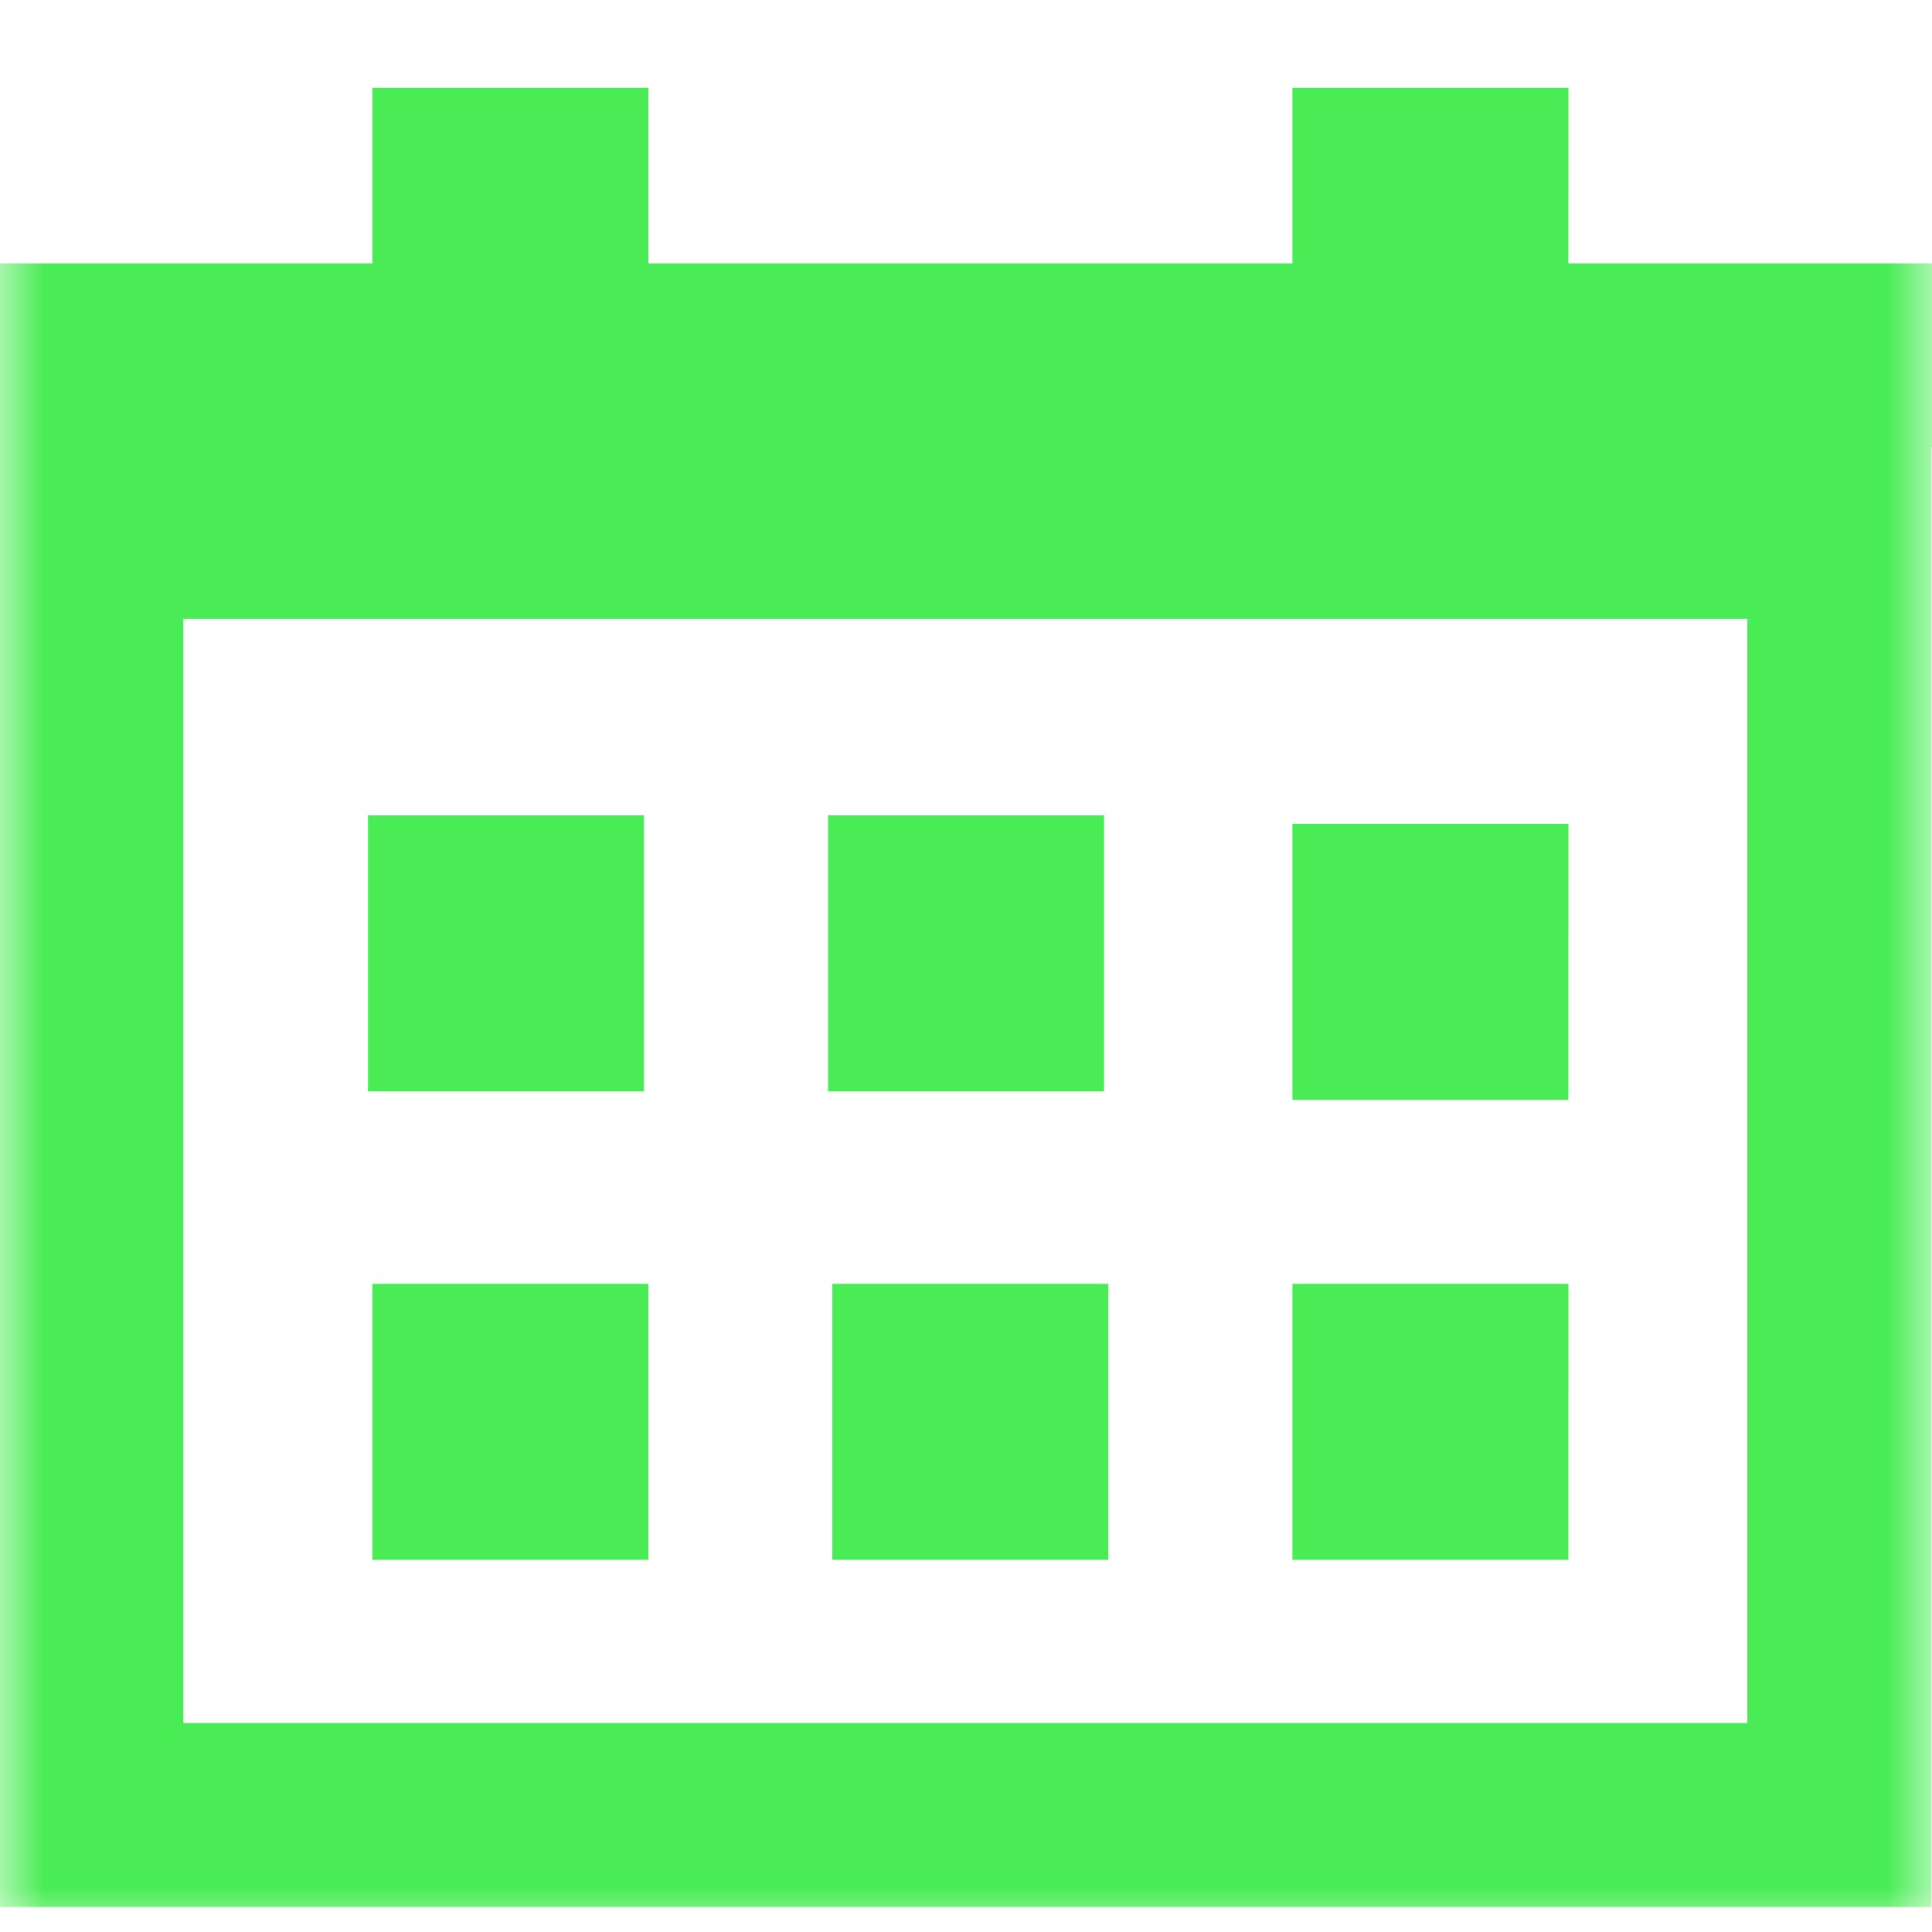 <svg width="22" height="22" viewBox="0 0 22 22" fill="none" xmlns="http://www.w3.org/2000/svg">
<g clip-path="url(#clip0_94_1540)">
<mask id="mask0_94_1540" style="mask-type:luminance" maskUnits="userSpaceOnUse" x="0" y="0" width="22" height="22">
<path d="M0 0H22V22H0V0Z" fill="white"/>
</mask>
<g mask="url(#mask0_94_1540)">
<path d="M7.383 1H4.24V4.143H7.383V1ZM17.86 1H14.717V4.143H17.859L17.86 1ZM17.86 9.381H14.717V12.524H17.859L17.86 9.381ZM7.383 14.619H4.24V17.762H7.383V14.619ZM12.623 14.619H9.478V17.762H12.621V14.619H12.623ZM17.86 14.619H14.717V17.762H17.859L17.86 14.619Z" fill="#4AEC55"/>
<path d="M7.333 9.285H4.19V12.428H7.333V9.285ZM12.572 9.285H9.429V12.428H12.572V9.285ZM22 3H0V5.094H22V3Z" fill="#4AEC55"/>
<path d="M20.945 6H1.04V20.668H20.945V6Z" stroke="#4AEC55" stroke-width="2.095"/>
</g>
</g>
<defs>
<clipPath id="clip0_94_1540">
<rect width="22" height="22" fill="white"/>
</clipPath>
</defs>
</svg>
